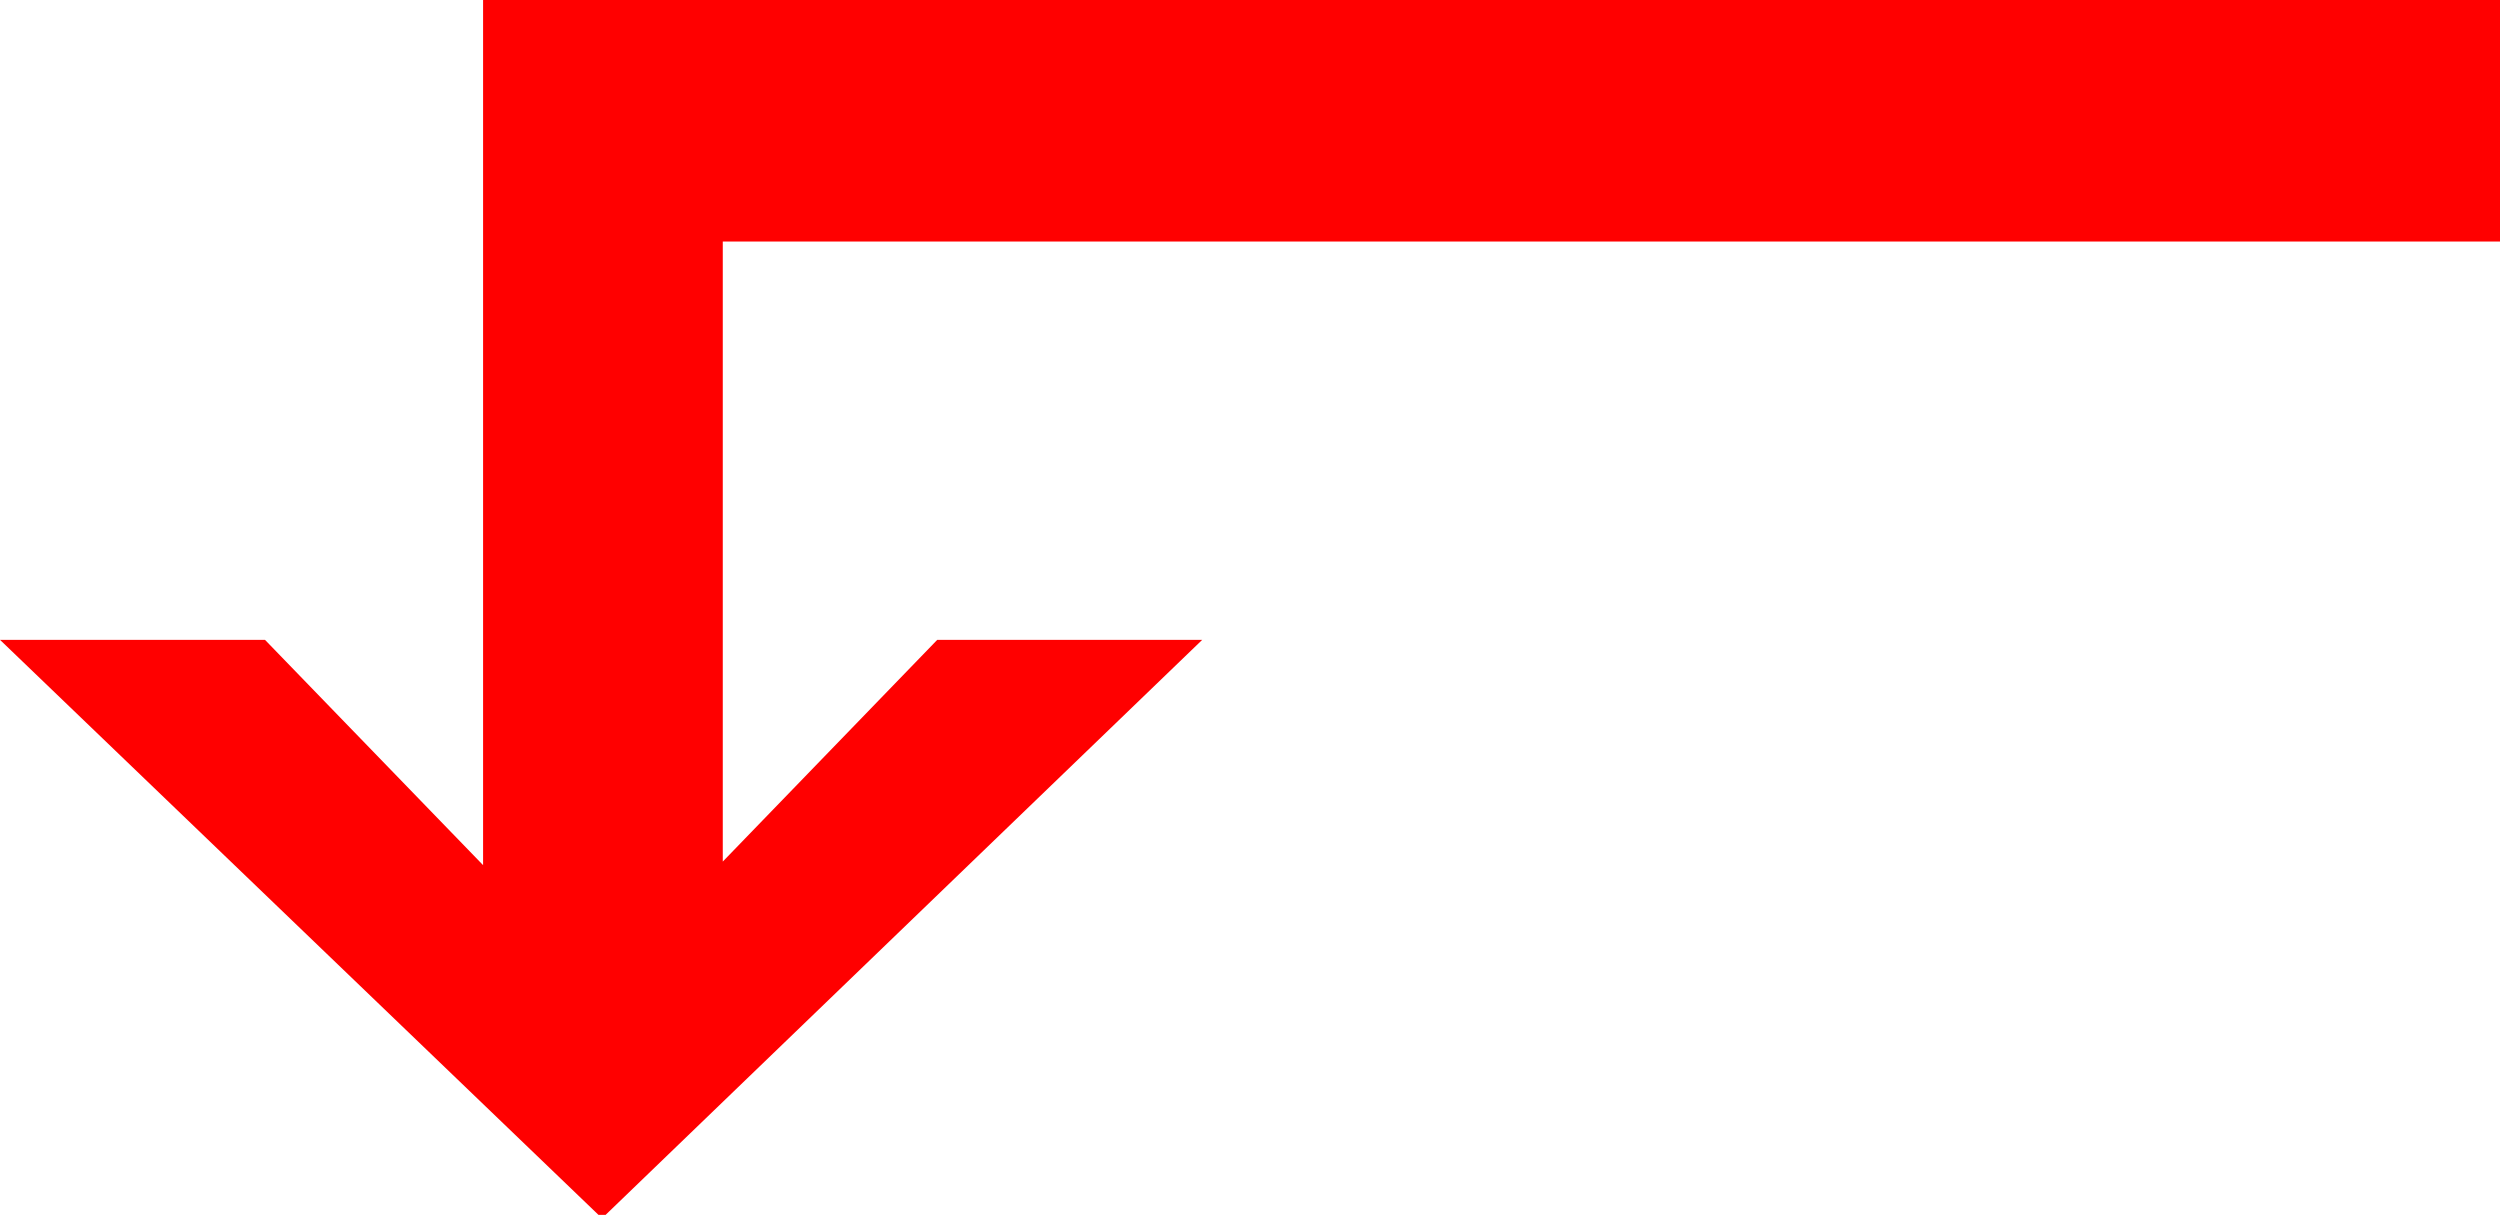 <?xml version="1.0" encoding="utf-8"?>
<!DOCTYPE svg PUBLIC "-//W3C//DTD SVG 1.1//EN" "http://www.w3.org/Graphics/SVG/1.1/DTD/svg11.dtd">
<svg width="40.635" height="19.746" xmlns="http://www.w3.org/2000/svg" xmlns:xlink="http://www.w3.org/1999/xlink" xmlns:xml="http://www.w3.org/XML/1998/namespace" version="1.1">
  <g>
    <g>
      <path style="fill:#FF0000;fill-opacity:1" d="M7.852,0L40.635,0 40.635,3.926 11.748,3.926 11.748,14.004 15.234,10.4 19.541,10.4 9.844,19.746 9.727,19.746 0,10.4 4.307,10.4 7.852,14.062 7.852,0z" />
    </g>
  </g>
</svg>